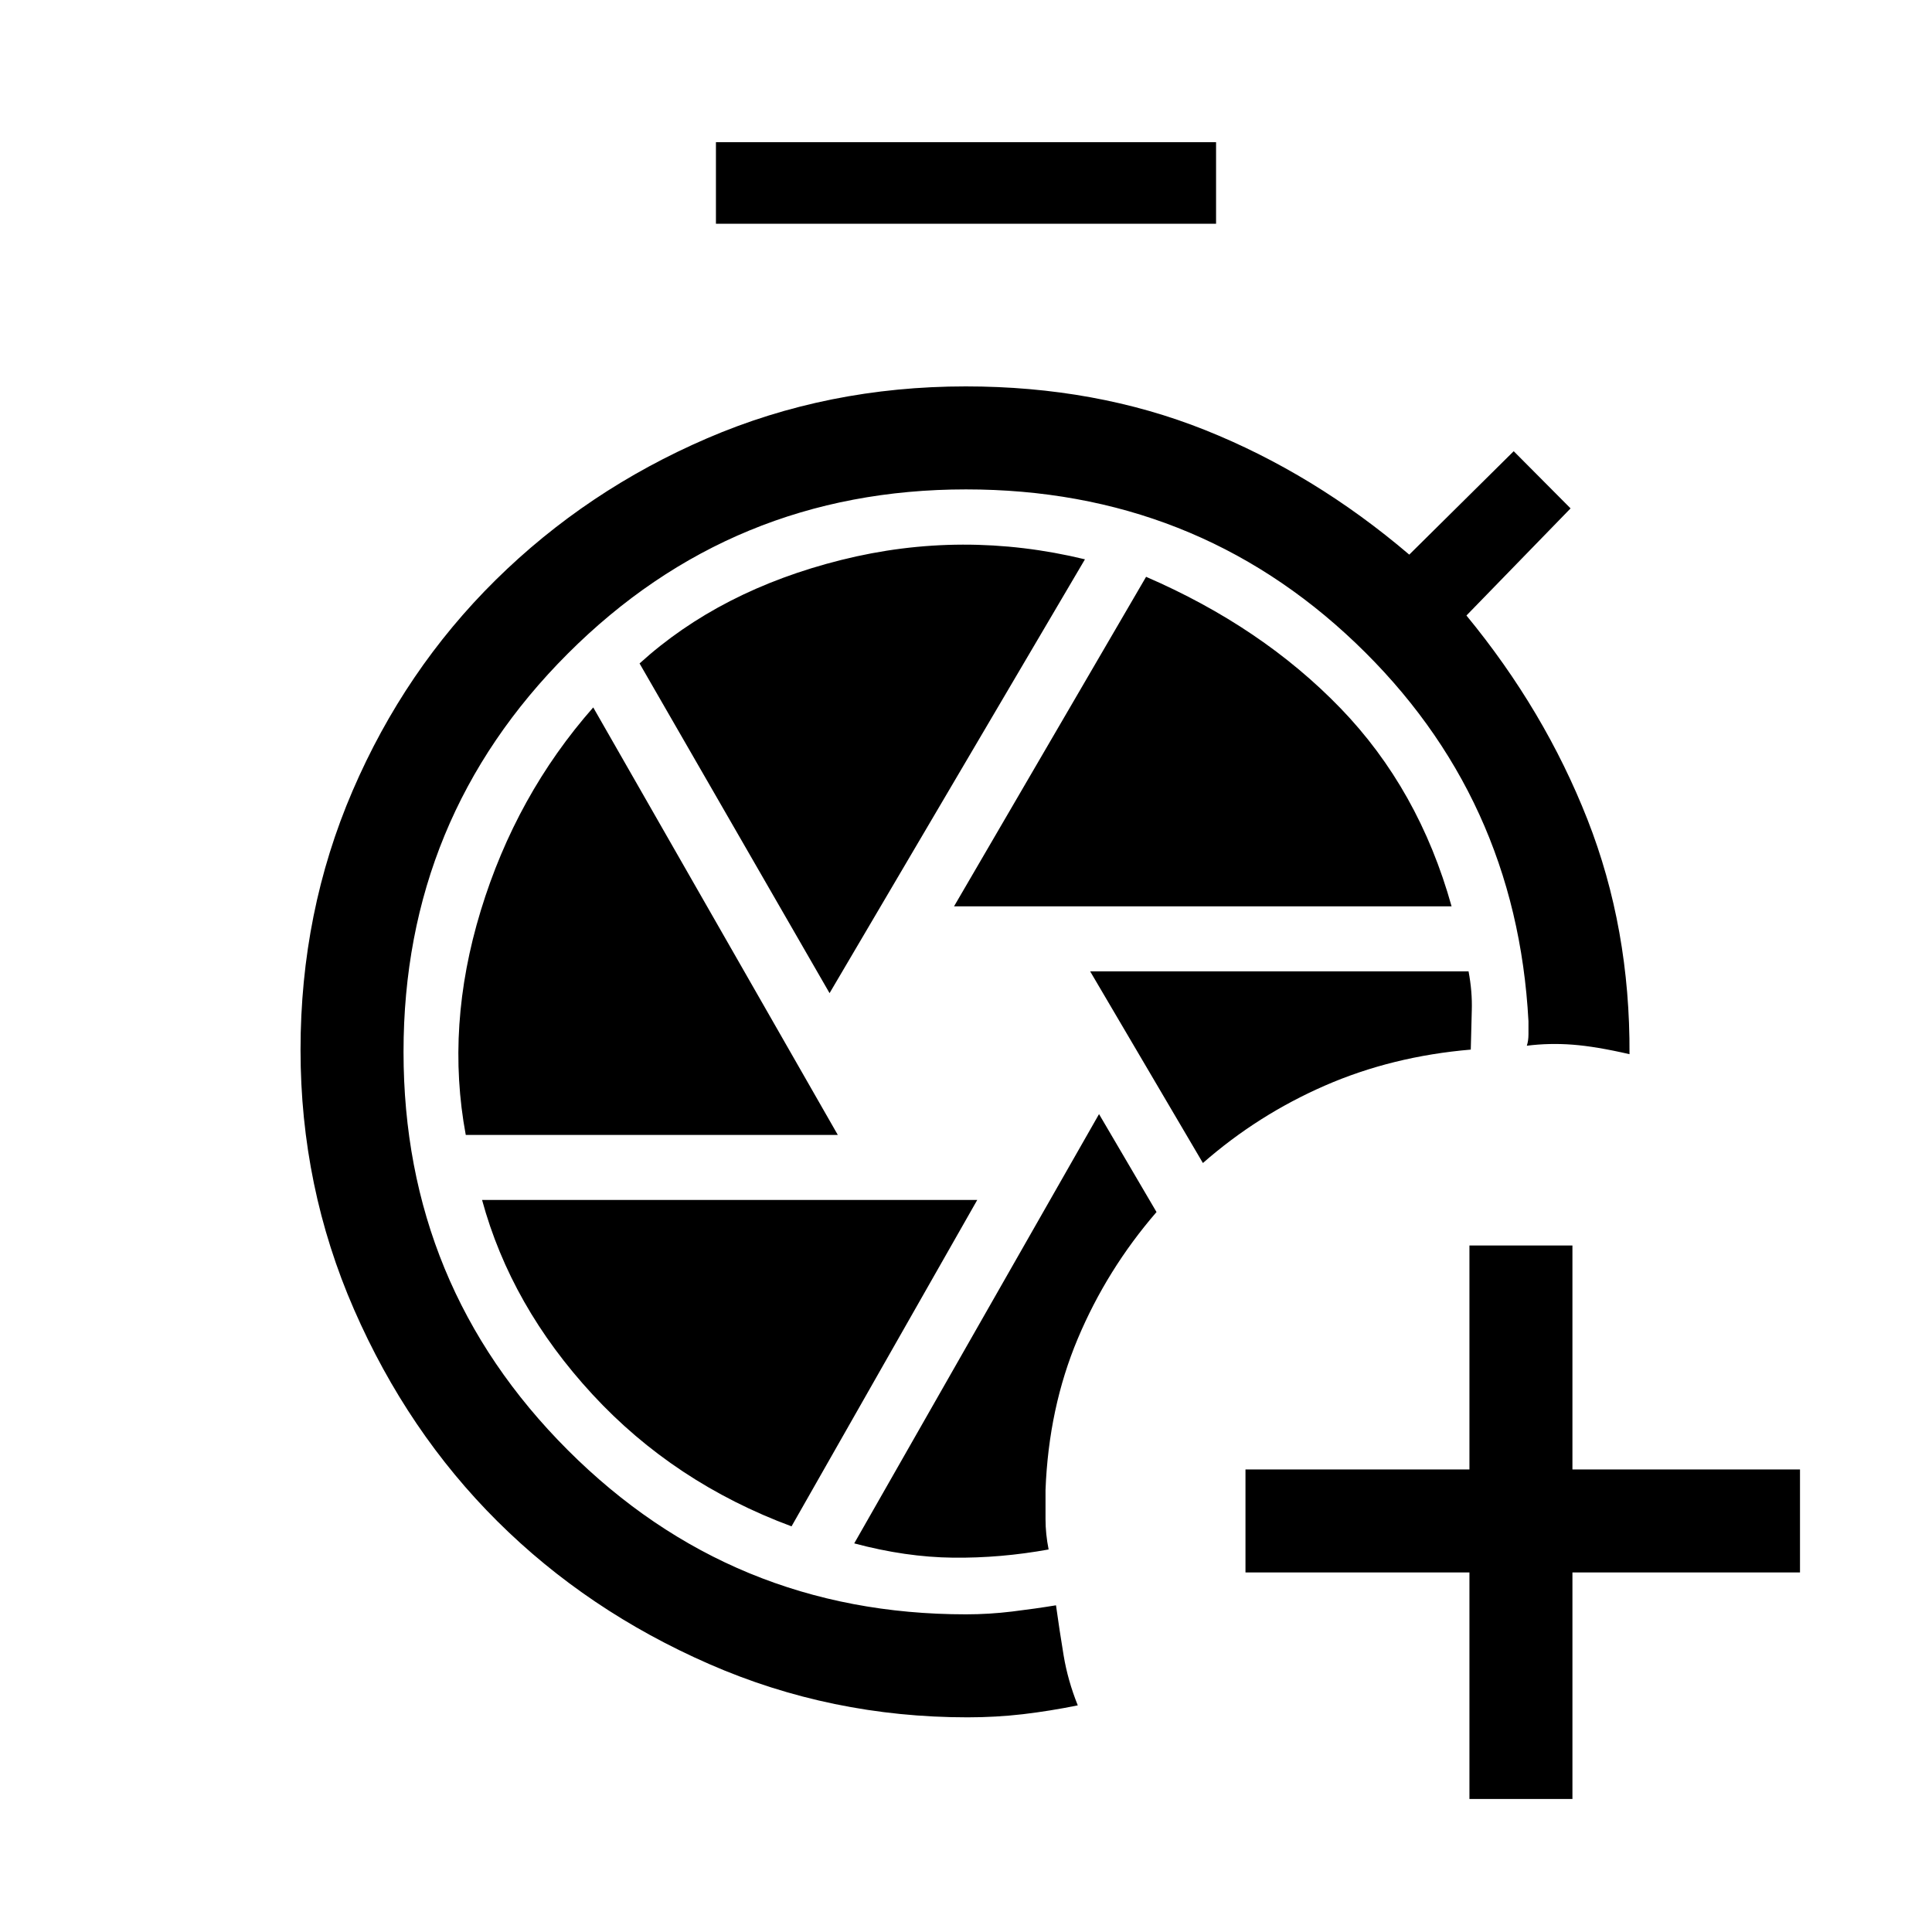 <svg xmlns="http://www.w3.org/2000/svg" height="40" viewBox="0 -960 960 960" width="40"><path d="M730.154-66.103v-112.564H618.872v-51.179h111.282v-111.282h51.179v111.282H894.41v51.179H781.333v112.564h-51.179ZM546.103-406.41 424.461-193.102q25.59 6.846 49.142 7.102 23.551.257 47.449-4.077-1.539-7.743-1.539-15.051v-14.538q1.564-40.769 16.026-75.154 14.461-34.385 39.128-62.923l-28.564-48.667Zm-4.411-70.923 56.026 95.231q27.282-23.923 60.641-38.474 33.359-14.552 72.462-17.885.205-10.077.5-19.436.295-9.359-1.603-19.436H541.692ZM355.743-848.821v-40.512h248.513v40.512H355.743Zm118.308 339.18h247.231q-16.23-58.154-55.243-98.5-39.013-40.346-96.552-65.244l-95.436 163.744Zm-61.846 43.128 126.898-215.564q-60.923-14.744-121.103.32-60.18 15.064-100.205 51.423l94.41 163.821Zm-180.769 70.462h184.872L294.769-608.488q-38.359 43.565-55.885 100.975-17.525 57.41-7.448 111.462Zm161.872 194.487 92.282-162.18H239.538q14.359 52.77 54.872 96.629t98.898 65.551Zm87.513 94.897q-67.872 0-128.398-26.461-60.526-26.462-105.218-70.898-44.692-44.436-71.282-105.295-26.59-60.859-26.59-128.987 0-68.641 25.872-128.756 25.872-60.116 71.077-104.731 45.205-44.615 105.064-70.41Q411.205-768 479.846-768q64.641 0 118.885 21.654 54.243 21.654 101.526 61.936l51.897-51.385 28.256 28.41-51.743 53.231q38.872 47.231 60.128 101.334 21.256 54.102 20.897 116.641-16.615-3.846-28.269-4.731-11.654-.884-22.756.526.82-2.41.82-5.744v-6.41q-5.948-111.667-85.91-187.975Q593.616-716.821 480-716.821q-116.257 0-197.872 81.616-81.616 81.615-81.616 197.872 0 116.256 81.616 197.872Q363.743-157.846 480-157.846q11.436 0 22.936-1.397 11.5-1.398 21.783-3.09 1.743 12.538 3.794 24.923 2.052 12.384 7.026 24.795-14 2.846-27.295 4.397-13.295 1.551-27.423 1.551Z"/></svg>